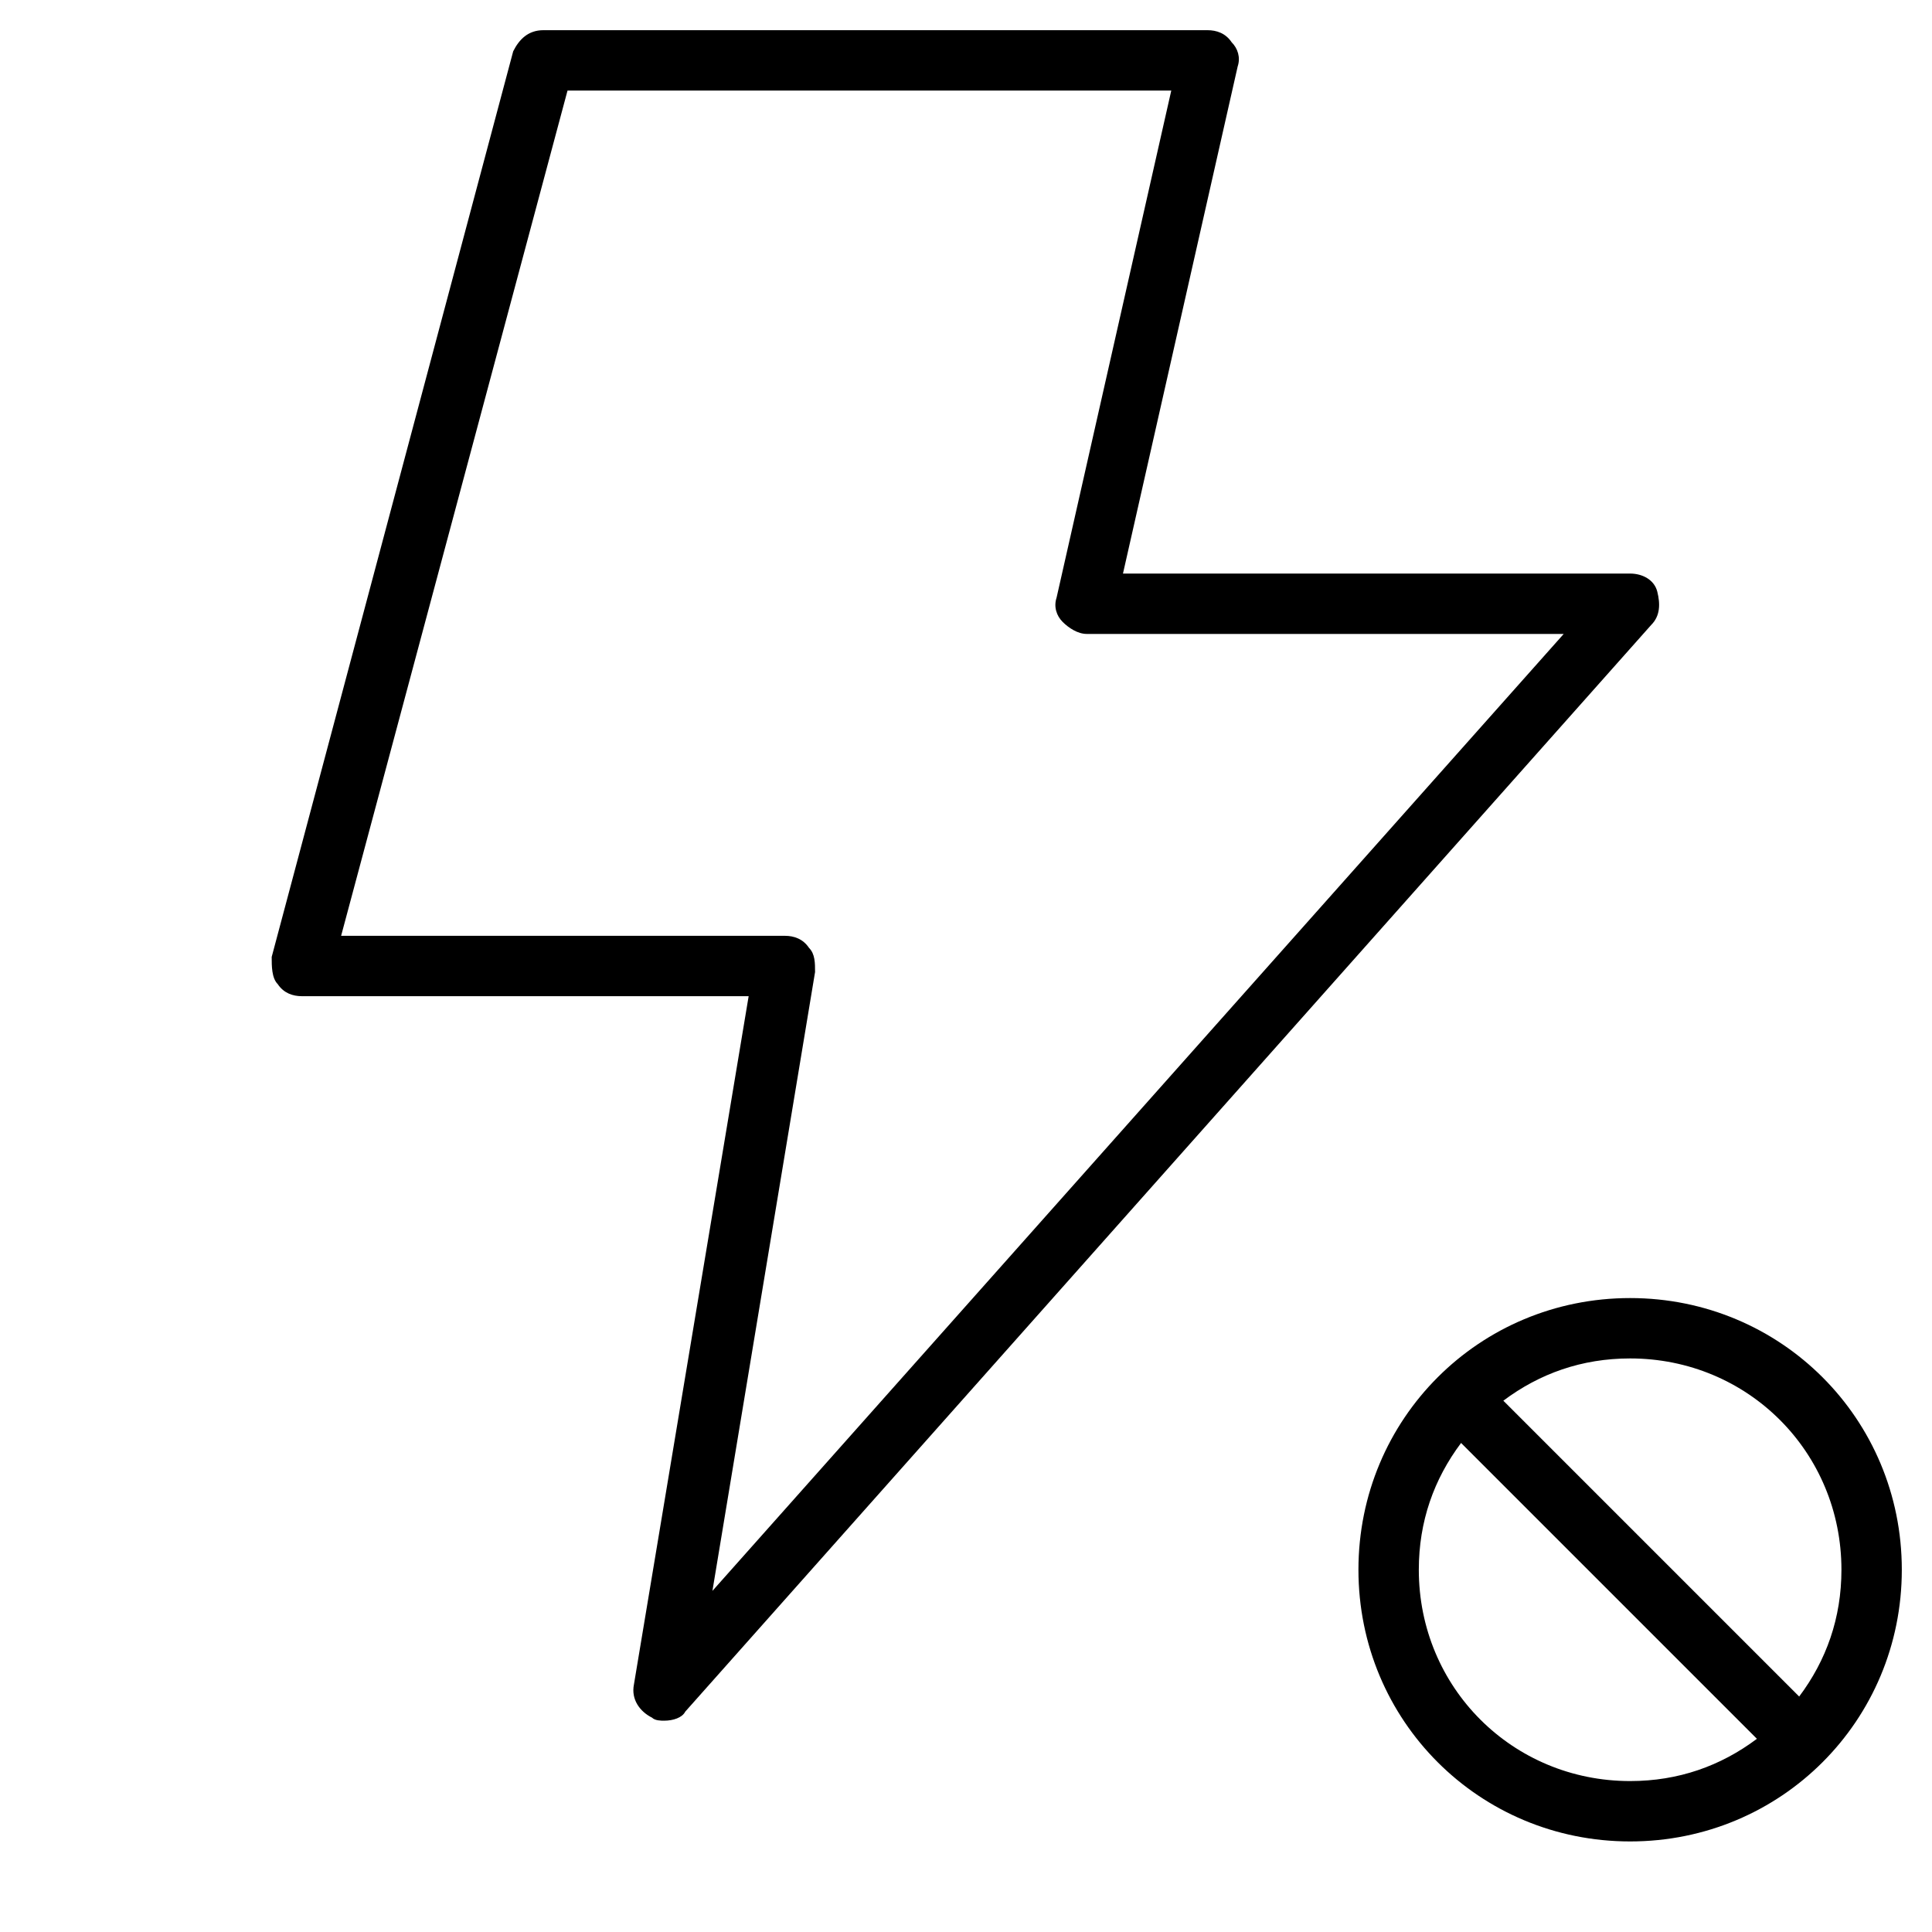 <?xml version="1.0" encoding="utf-8"?>
<!-- Generator: Adobe Illustrator 19.1.0, SVG Export Plug-In . SVG Version: 6.00 Build 0)  -->
<!DOCTYPE svg PUBLIC "-//W3C//DTD SVG 1.1//EN" "http://www.w3.org/Graphics/SVG/1.1/DTD/svg11.dtd">
<svg version="1.1" id="Layer_1" xmlns="http://www.w3.org/2000/svg" xmlns:xlink="http://www.w3.org/1999/xlink" x="0px" y="0px"
	 width="64px" height="64px" viewBox="0 0 64 64" enable-background="new 0 0 64 64" xml:space="preserve">
<path d="M21.6,56.9C21.7,57,21.9,57,22,57c0.3,0,0.6-0.1,0.7-0.3l32-36c0.3-0.3,0.3-0.7,0.2-1.1S54.4,19,54,19H37.2L41,2.2
	c0.1-0.3,0-0.6-0.2-0.8C40.6,1.1,40.3,1,40,1H18c-0.5,0-0.8,0.3-1,0.7l-8,30C9,32,9,32.4,9.2,32.6C9.4,32.9,9.7,33,10,33h14.8
	L21,55.8C20.9,56.3,21.2,56.7,21.6,56.9z M27,32.2c0-0.3,0-0.6-0.2-0.8C26.6,31.1,26.3,31,26,31H11.3l7.5-28h20L35,19.8
	c-0.1,0.3,0,0.6,0.2,0.8c0.2,0.2,0.5,0.4,0.8,0.4h15.8L23.6,52.7L27,32.2z"/>
<path d="M54,43c-5,0-9,4-9,9s4,9,9,9s9-4,9-9S59,43,54,43z M47,52c0-1.6,0.5-3,1.4-4.2l9.8,9.8C57,58.5,55.6,59,54,59
	C50.1,59,47,55.9,47,52z M59.6,56.2l-9.8-9.8C51,45.5,52.4,45,54,45c3.9,0,7,3.1,7,7C61,53.6,60.5,55,59.6,56.2z"/>
</svg>
